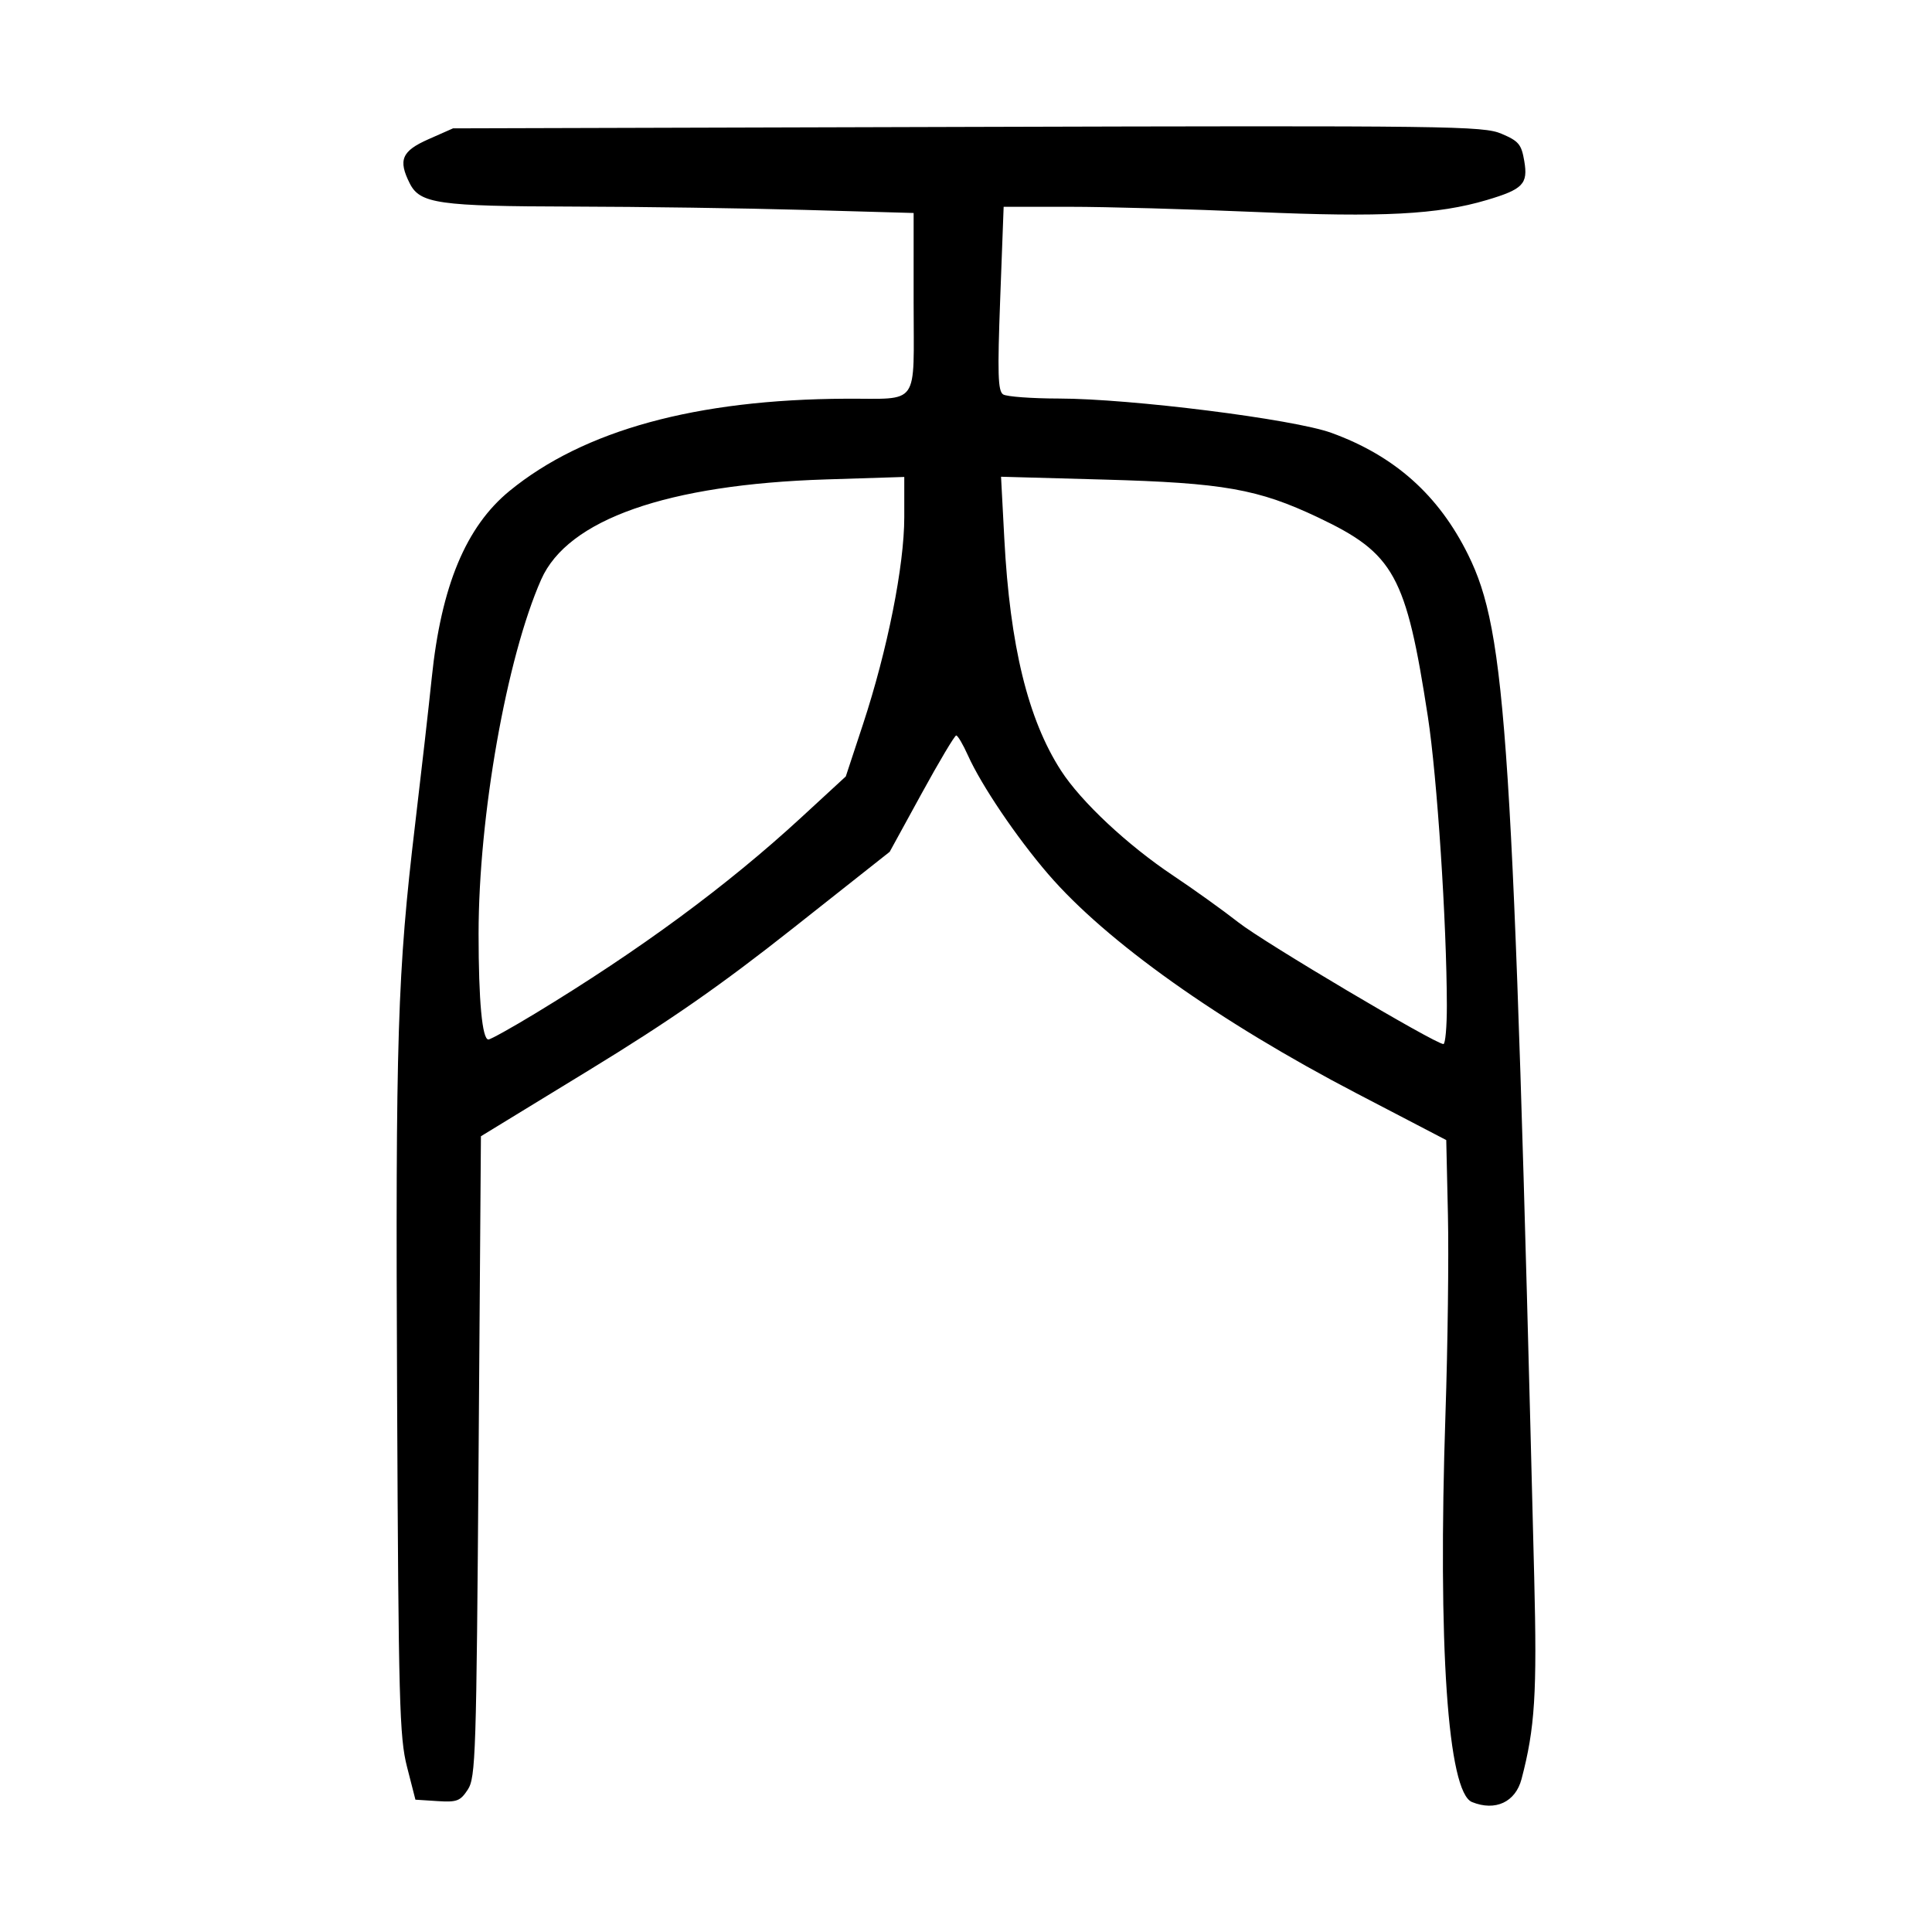 <?xml version="1.0" encoding="UTF-8" standalone="no"?>
<svg
   xmlns:dc="http://purl.org/dc/elements/1.1/"
   xmlns:cc="http://creativecommons.org/ns#"
   xmlns:rdf="http://www.w3.org/1999/02/22-rdf-syntax-ns#"
   xmlns:svg="http://www.w3.org/2000/svg"
   xmlns="http://www.w3.org/2000/svg"
   viewBox="0 0 300 300"
   height="300"
   width="300"
   id="svg696"
   version="1.1">
  <defs
     id="defs700" />
  <path
     id="path706"
     d="m 228.58,279.825 c -3.777,-1.525 -5.331,-24.225 -4.127,-60.301 0.353,-10.587 0.525,-24.479 0.381,-30.872 l -0.261,-11.622 -13.931,-7.26 c -21.382,-11.144 -38.883,-23.585 -47.878,-34.036 -4.93,-5.728 -10.381,-13.795 -12.471,-18.455 -0.76,-1.694 -1.577,-3.078 -1.816,-3.075 -0.239,0.003 -2.66,4.069 -5.38,9.035 l -4.946,9.029 -14.99,11.849 c -11.306,8.937 -19.106,14.364 -31.737,22.084 l -16.747,10.235 -0.363,49.725 c -0.339,46.38 -0.452,49.86 -1.676,51.728 -1.169,1.784 -1.686,1.979 -4.722,1.783 l -3.409,-0.22 -1.302,-5.085 c -1.18,-4.61 -1.324,-9.972 -1.542,-57.385 -0.258,-56.108 0.05,-65.912 2.797,-88.983 0.975,-8.19 2.137,-18.425 2.582,-22.744 1.468,-14.265 5.313,-23.493 12.097,-29.039 11.522,-9.419 28.949,-14.195 52.196,-14.305 11.608,-0.055 10.533,1.464 10.533,-14.874 V 33.073 l -16.889,-0.478 C 115.691,32.333 99.429,32.099 88.842,32.076 68.095,32.03 65.211,31.619 63.629,28.483 61.793,24.843 62.376,23.458 66.519,21.625 l 3.828,-1.693 79.889,-0.225 c 75.171,-0.212 80.068,-0.149 82.922,1.064 2.677,1.137 3.092,1.639 3.536,4.266 0.596,3.527 -0.205,4.355 -5.829,6.025 -7.597,2.256 -16.243,2.705 -35.793,1.858 -10.285,-0.445 -23.319,-0.809 -28.963,-0.808 l -10.263,0.002 -0.534,14.252 c -0.438,11.68 -0.356,14.366 0.456,14.88 0.545,0.345 4.428,0.633 8.629,0.639 11.184,0.016 36.468,3.198 42.333,5.327 9.822,3.565 16.66,9.66 21.243,18.934 5.962,12.062 6.996,28.081 10.26,158.802 0.451,18.061 0.117,23.37 -1.968,31.298 -0.943,3.585 -4.068,5.04 -7.686,3.579 z m -3.913,-123.679 c -0.022,-12.855 -1.51,-35.513 -2.947,-44.855 -3.38,-21.982 -5.226,-25.337 -17.019,-30.93 -9.349,-4.434 -14.697,-5.379 -33.347,-5.894 l -15.913,-0.439 0.509,9.635 c 0.877,16.607 3.671,28.04 8.794,35.982 3.122,4.84 10.309,11.569 17.439,16.327 3.196,2.133 7.772,5.416 10.169,7.295 3.918,3.072 30.446,18.809 31.78,18.853 0.3,0.01 0.54,-2.679 0.535,-5.975 z m -141.65,1.28 c 16.367,-9.924 29.883,-19.879 41.418,-30.505 l 6.901,-6.357 2.666,-8.086 c 3.8,-11.529 6.414,-24.636 6.414,-32.162 v -6.256 l -12.167,0.385 c -24.62,0.779 -40.088,6.213 -44.209,15.531 -5.38,12.166 -9.725,36.751 -9.725,55.028 0,10.39 0.56,16.408 1.526,16.408 0.331,0 3.561,-1.794 7.177,-3.987 z"
     style="fill:#000000;stroke-width:0.726" />
</svg>
